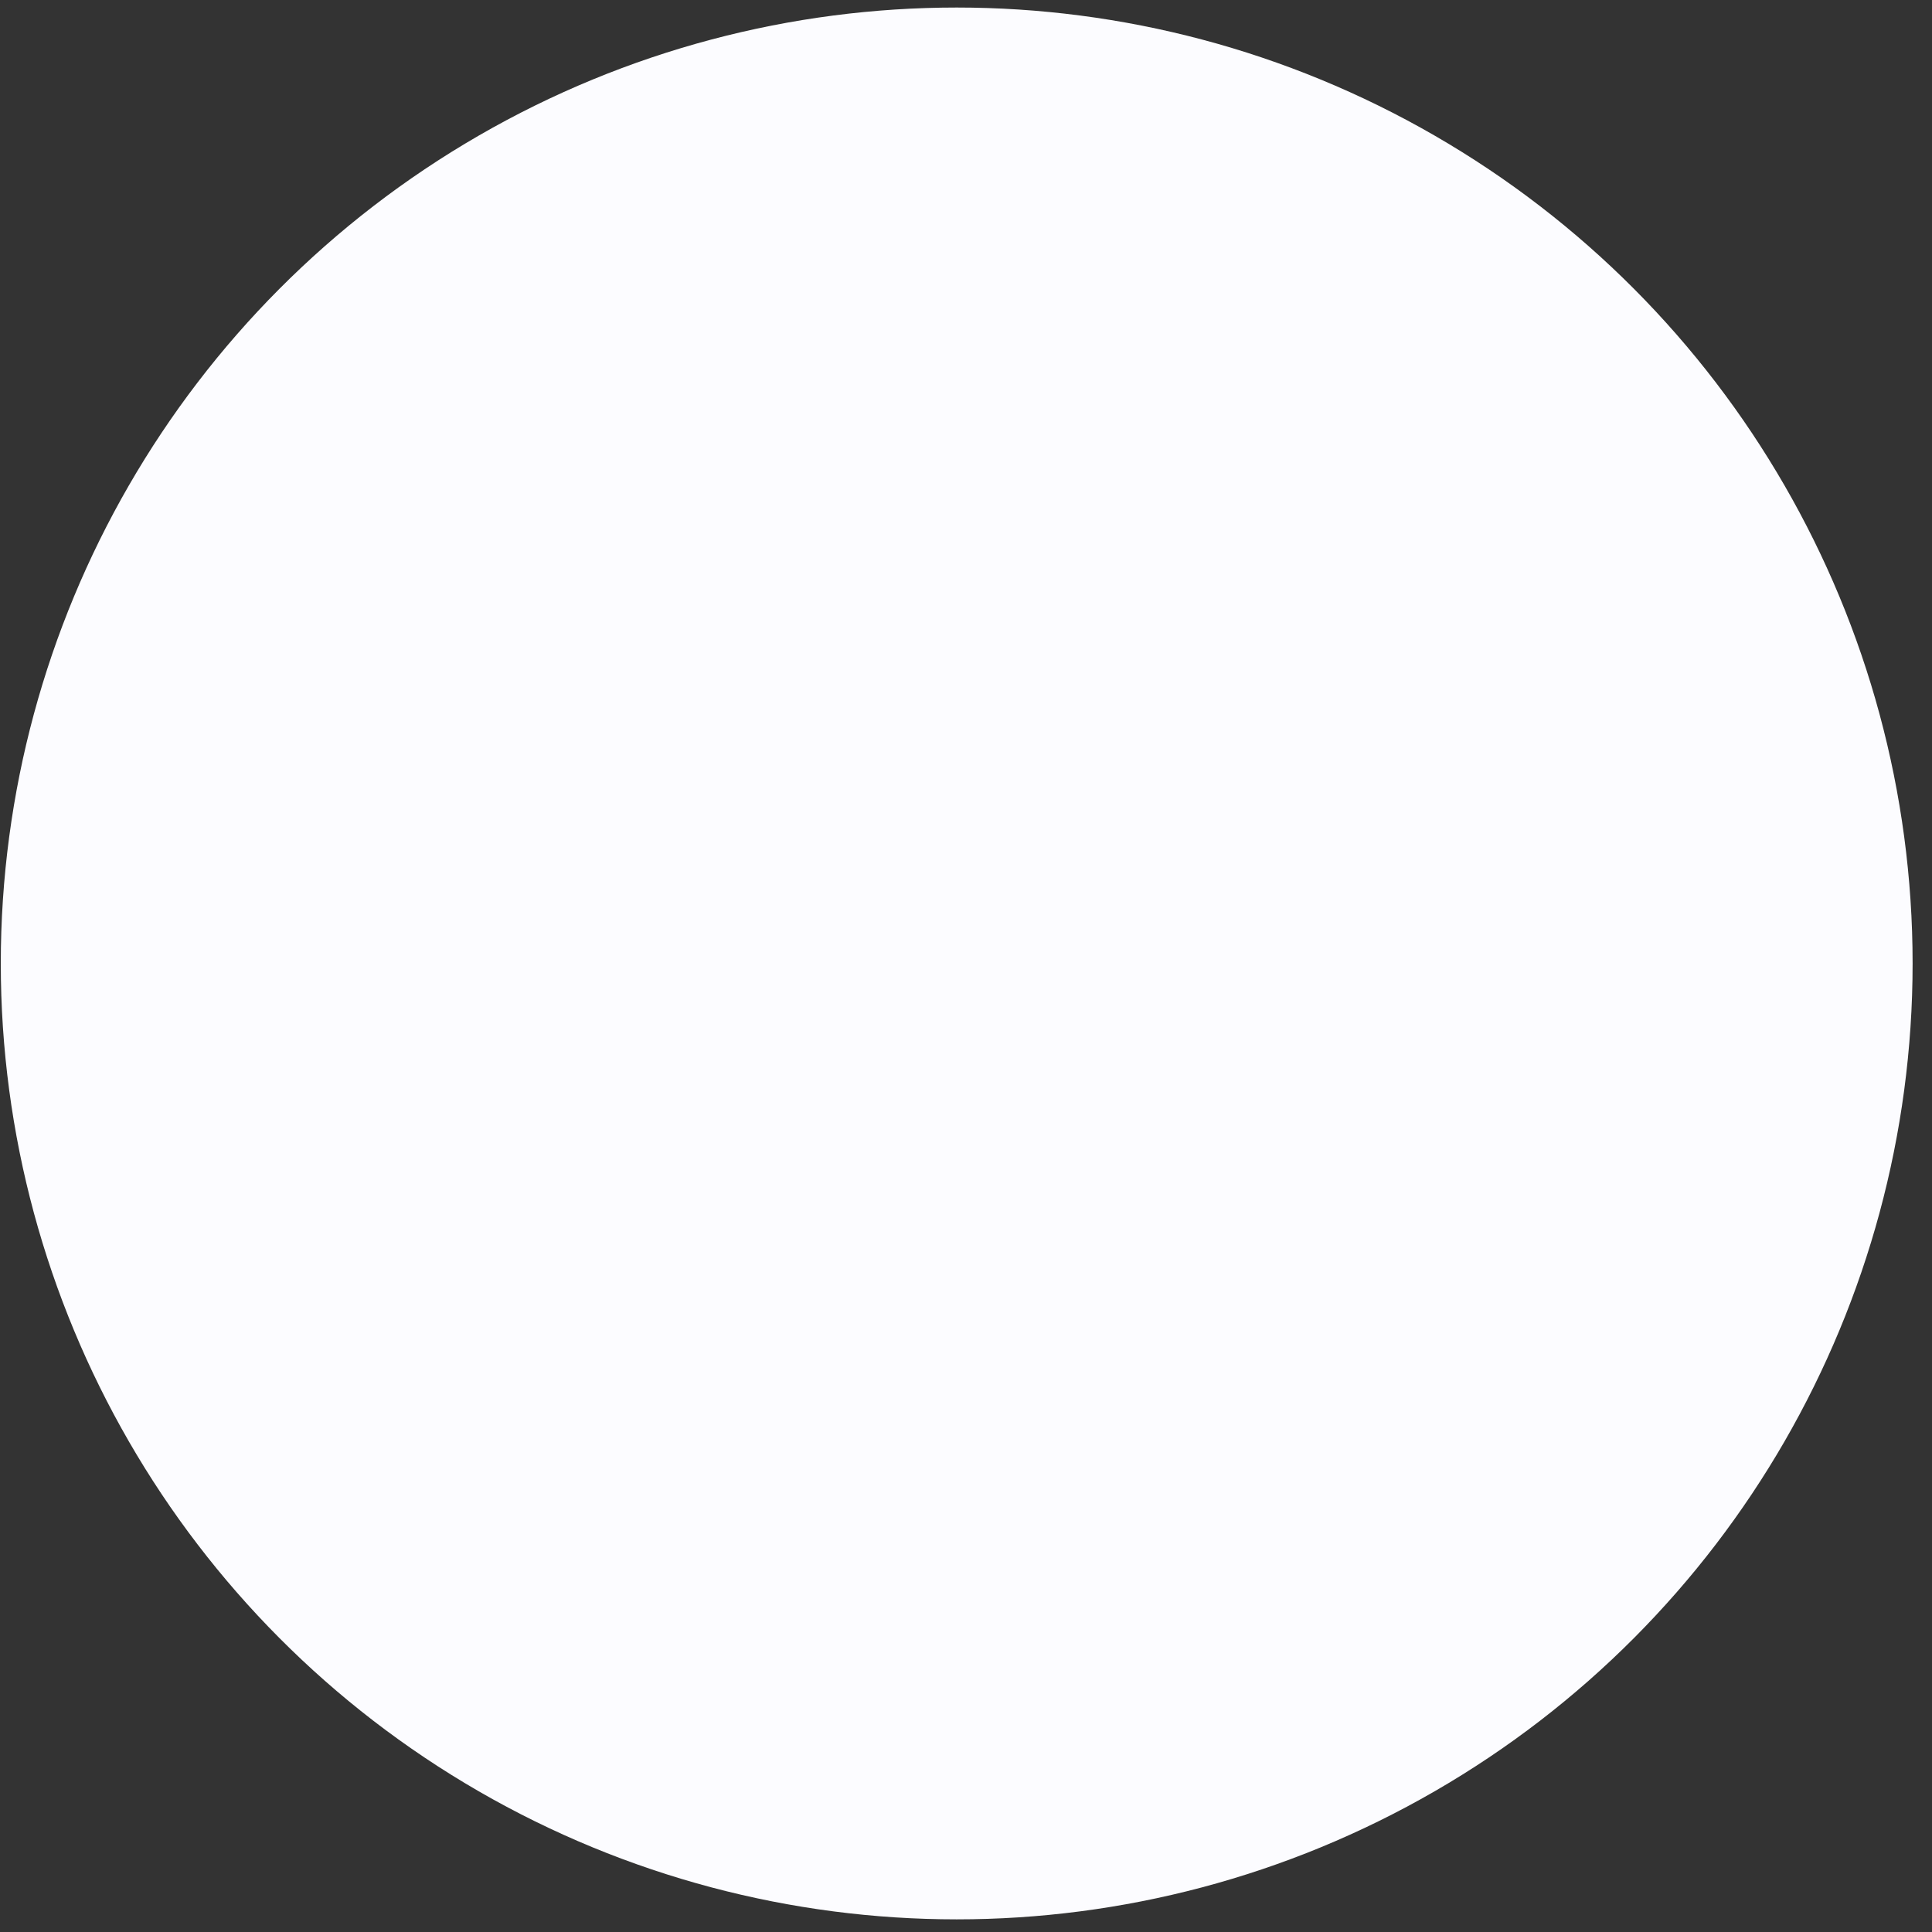 <svg width="81" height="81" viewBox="0 0 81 81" fill="none" xmlns="http://www.w3.org/2000/svg">
  <rect x="0" y="0" width="81" height="81" fill="#333333" stroke="none"/>
  <circle cx="40.11" cy="40.393" r="40.077" fill="#FCFCFF"/>
  <path d="M40.11 40.393L40.11 40.393" stroke="#605BFF" stroke-width="6"/>
</svg>

